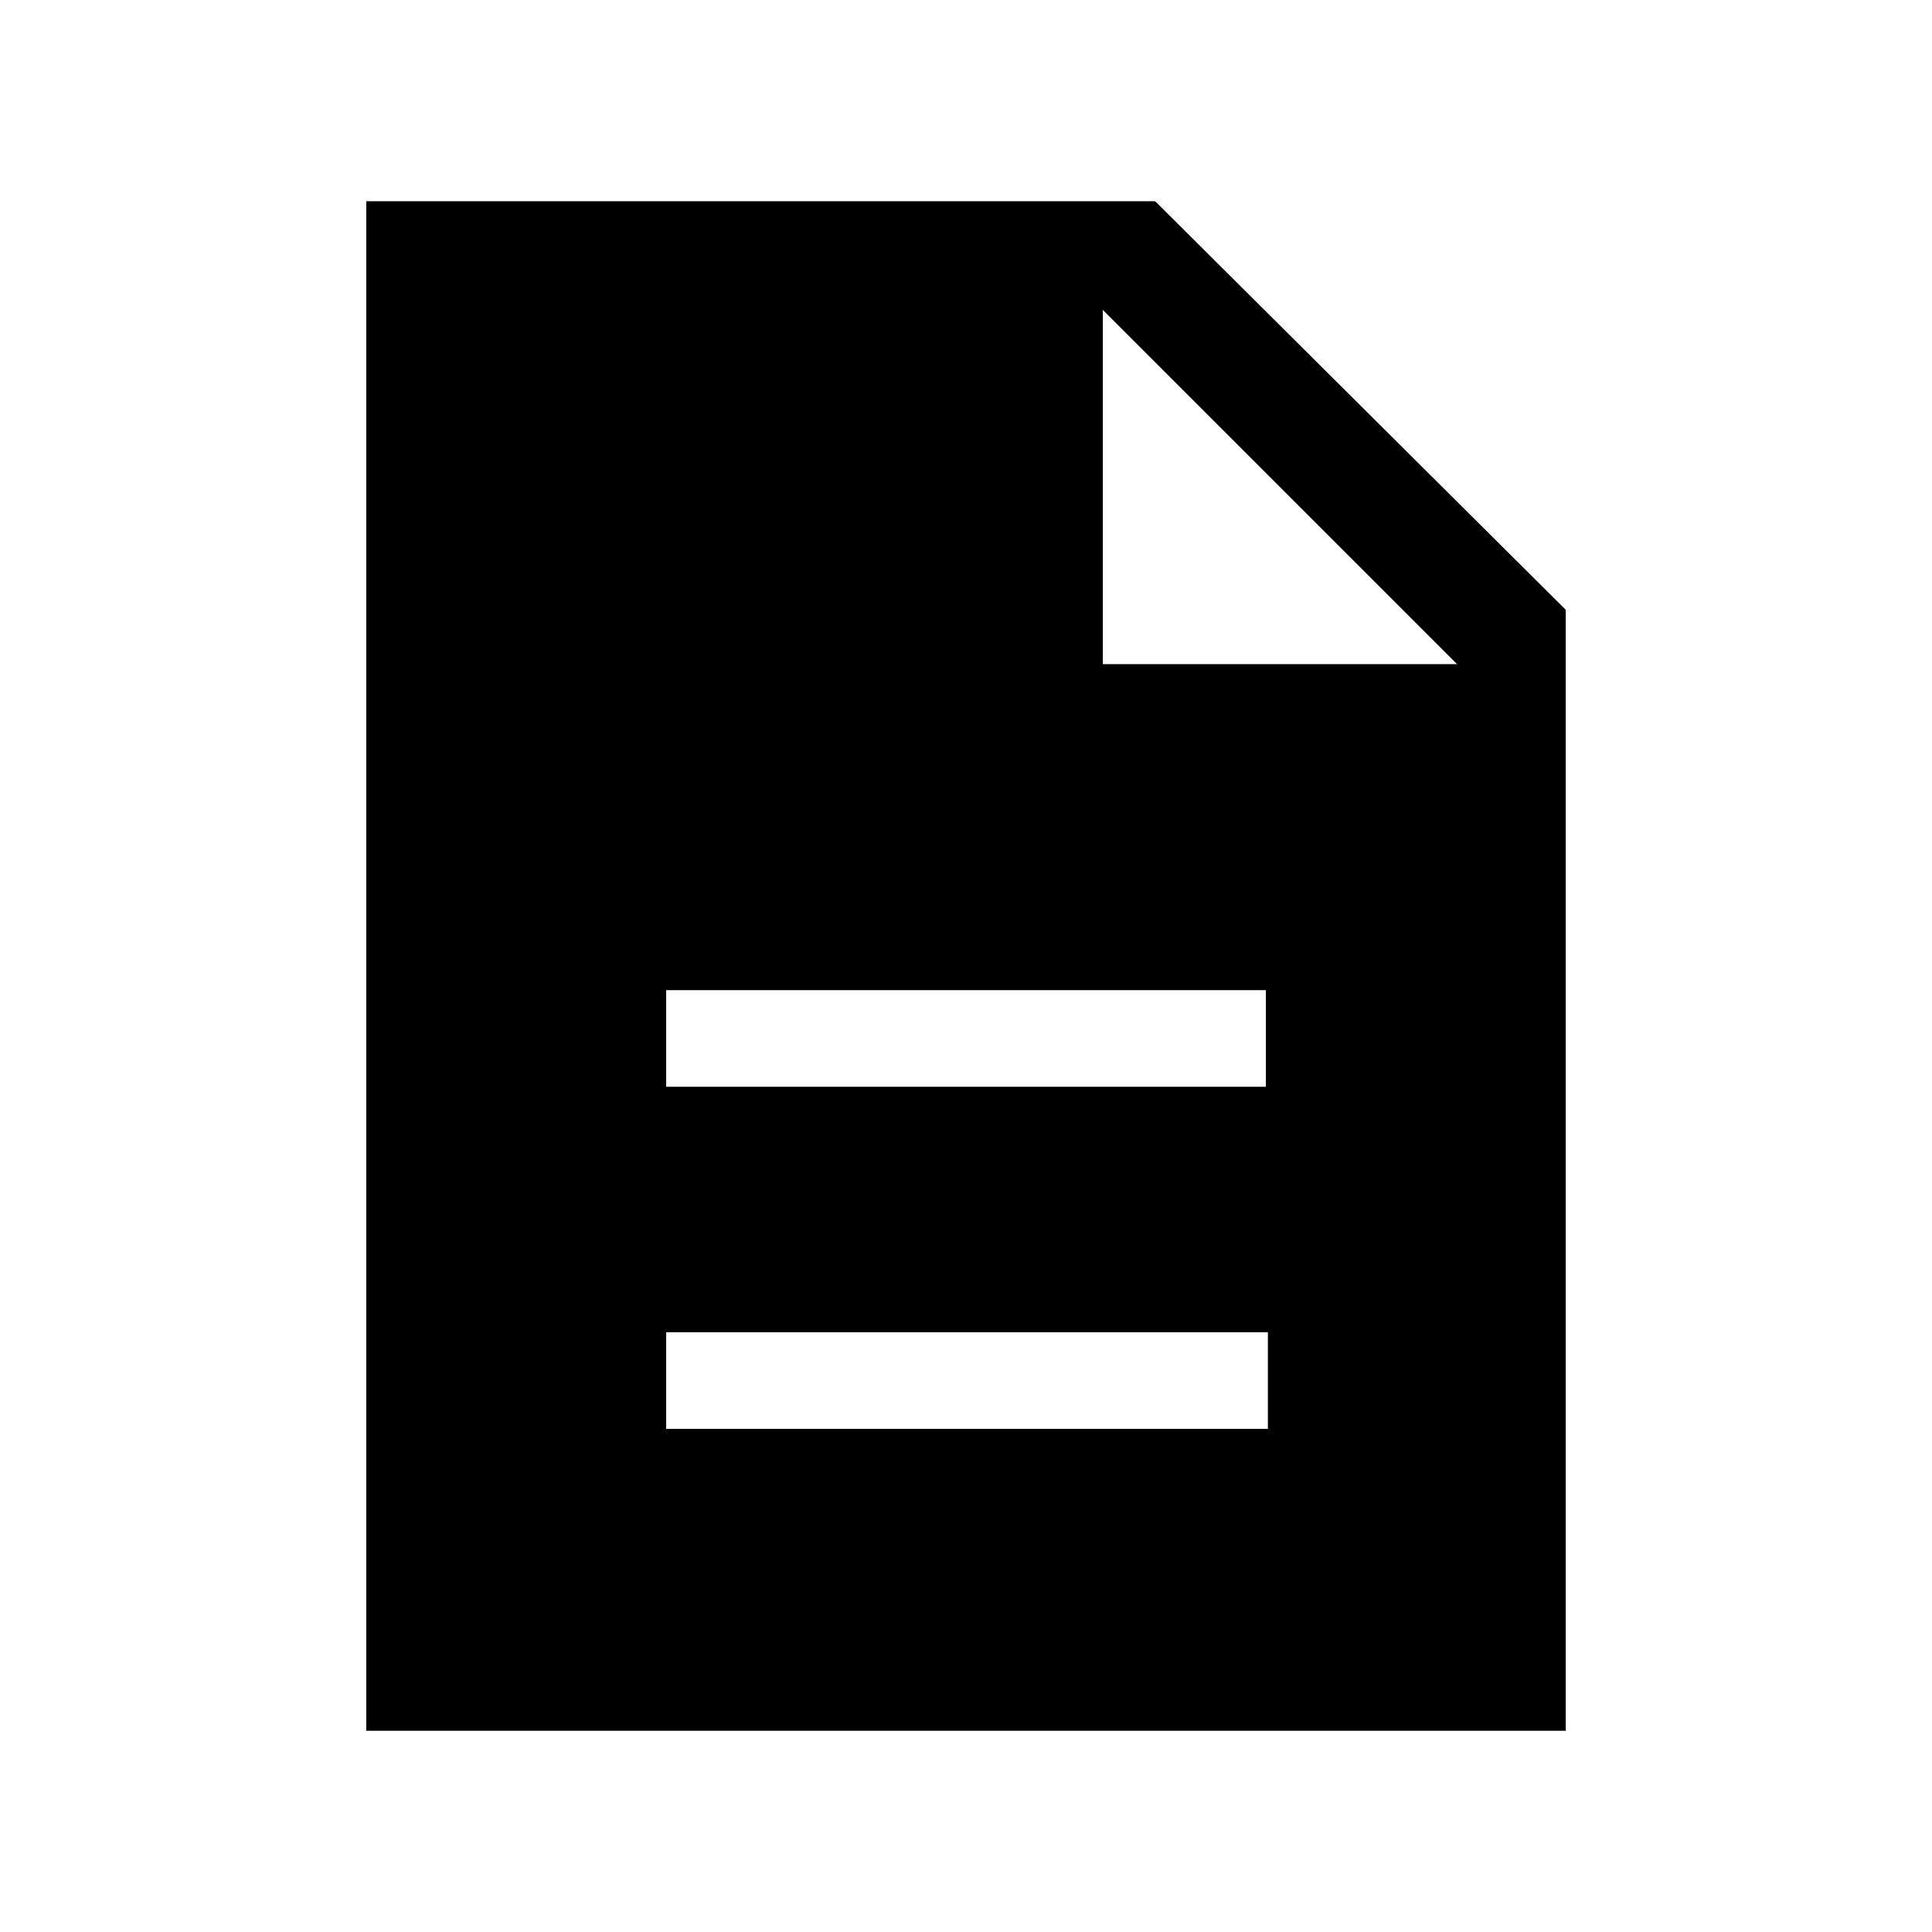 <svg xmlns="http://www.w3.org/2000/svg" height="24" viewBox="0 -960 960 960" width="24"><path d="M331-250h299v-48H331v48Zm0-170h298v-48H331v48ZM182-100v-760h392l204 203v557H182Zm366-530h176L548-806v176Z"/></svg>
